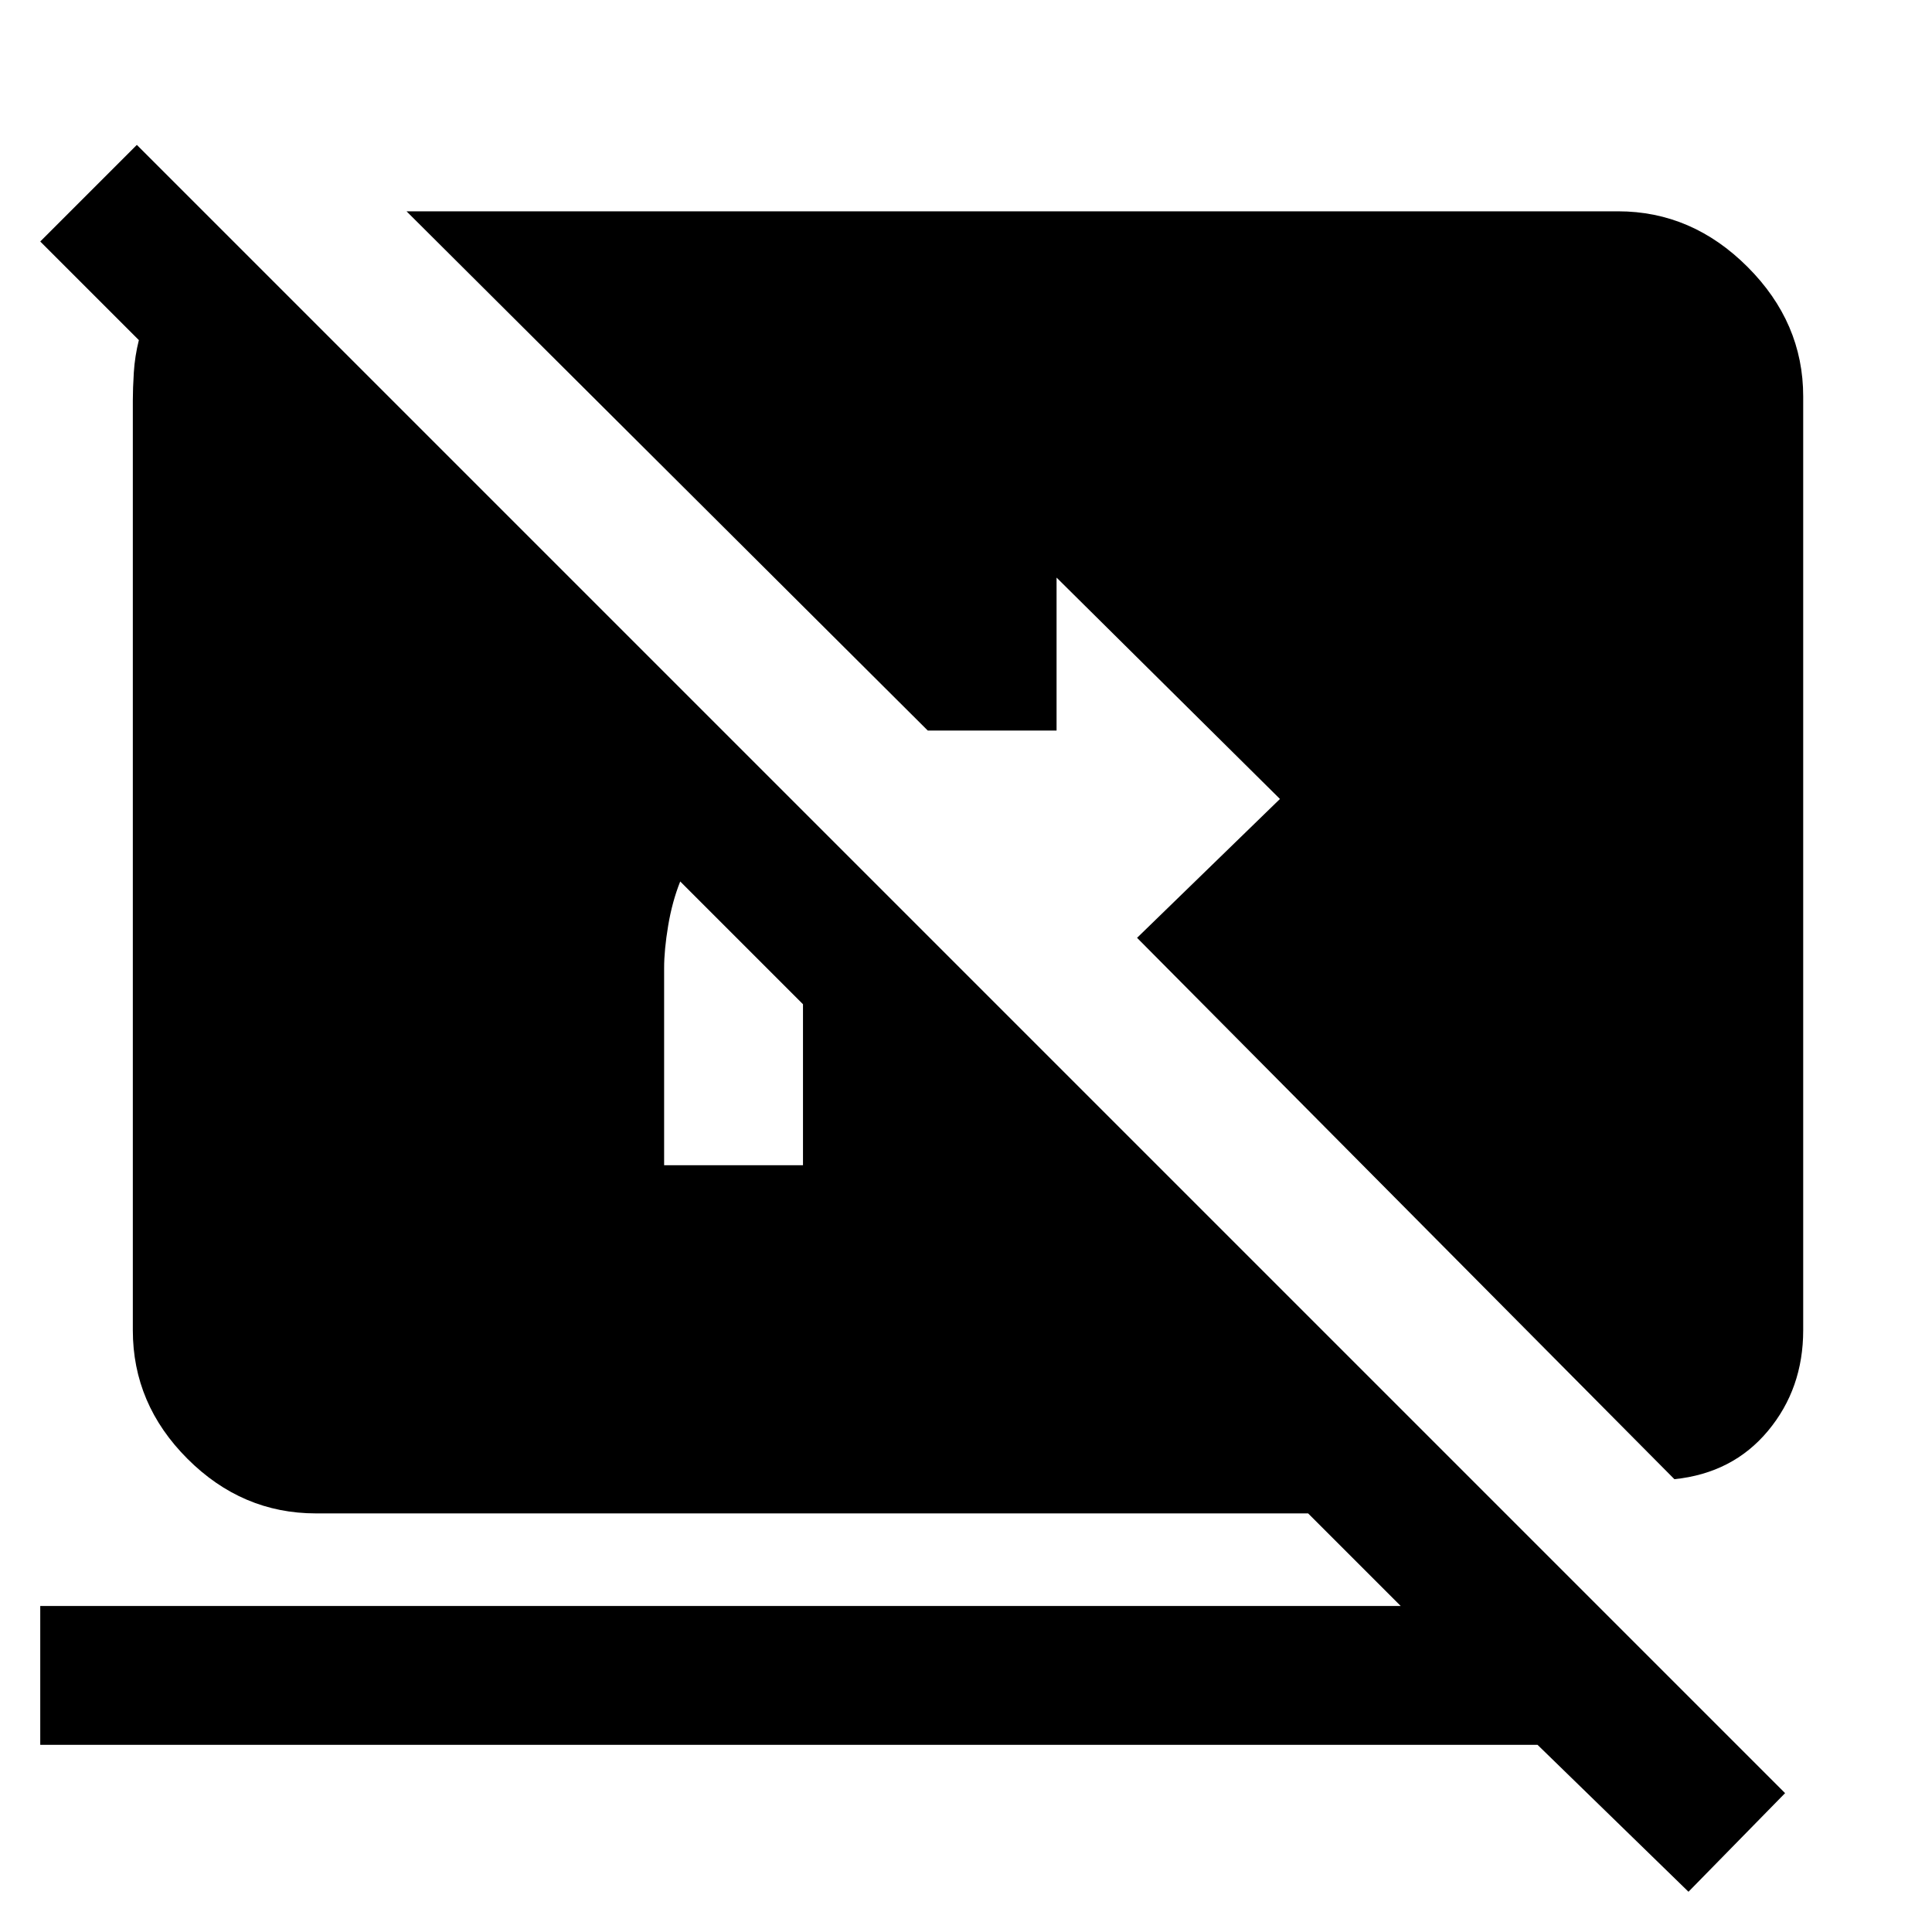 <svg xmlns="http://www.w3.org/2000/svg" height="48" viewBox="0 -960 960 960" width="48"><path d="m839-20-75-73H20v-69h676l-46-46H157q-36.72 0-63.86-27.14Q66-262.27 66-299v-462q0-6 .5-14t2.5-16l-49-49 48-48L887-69l-48 49ZM399-461l-61-61q-4 10-6 22t-2 21v98h69v-80Zm433 236L565-494l71-69-111-110v76h-64L202-855h602q36.72 0 64.36 27.64T896-763v464q0 29-17.5 50T832-225Z"/></svg>